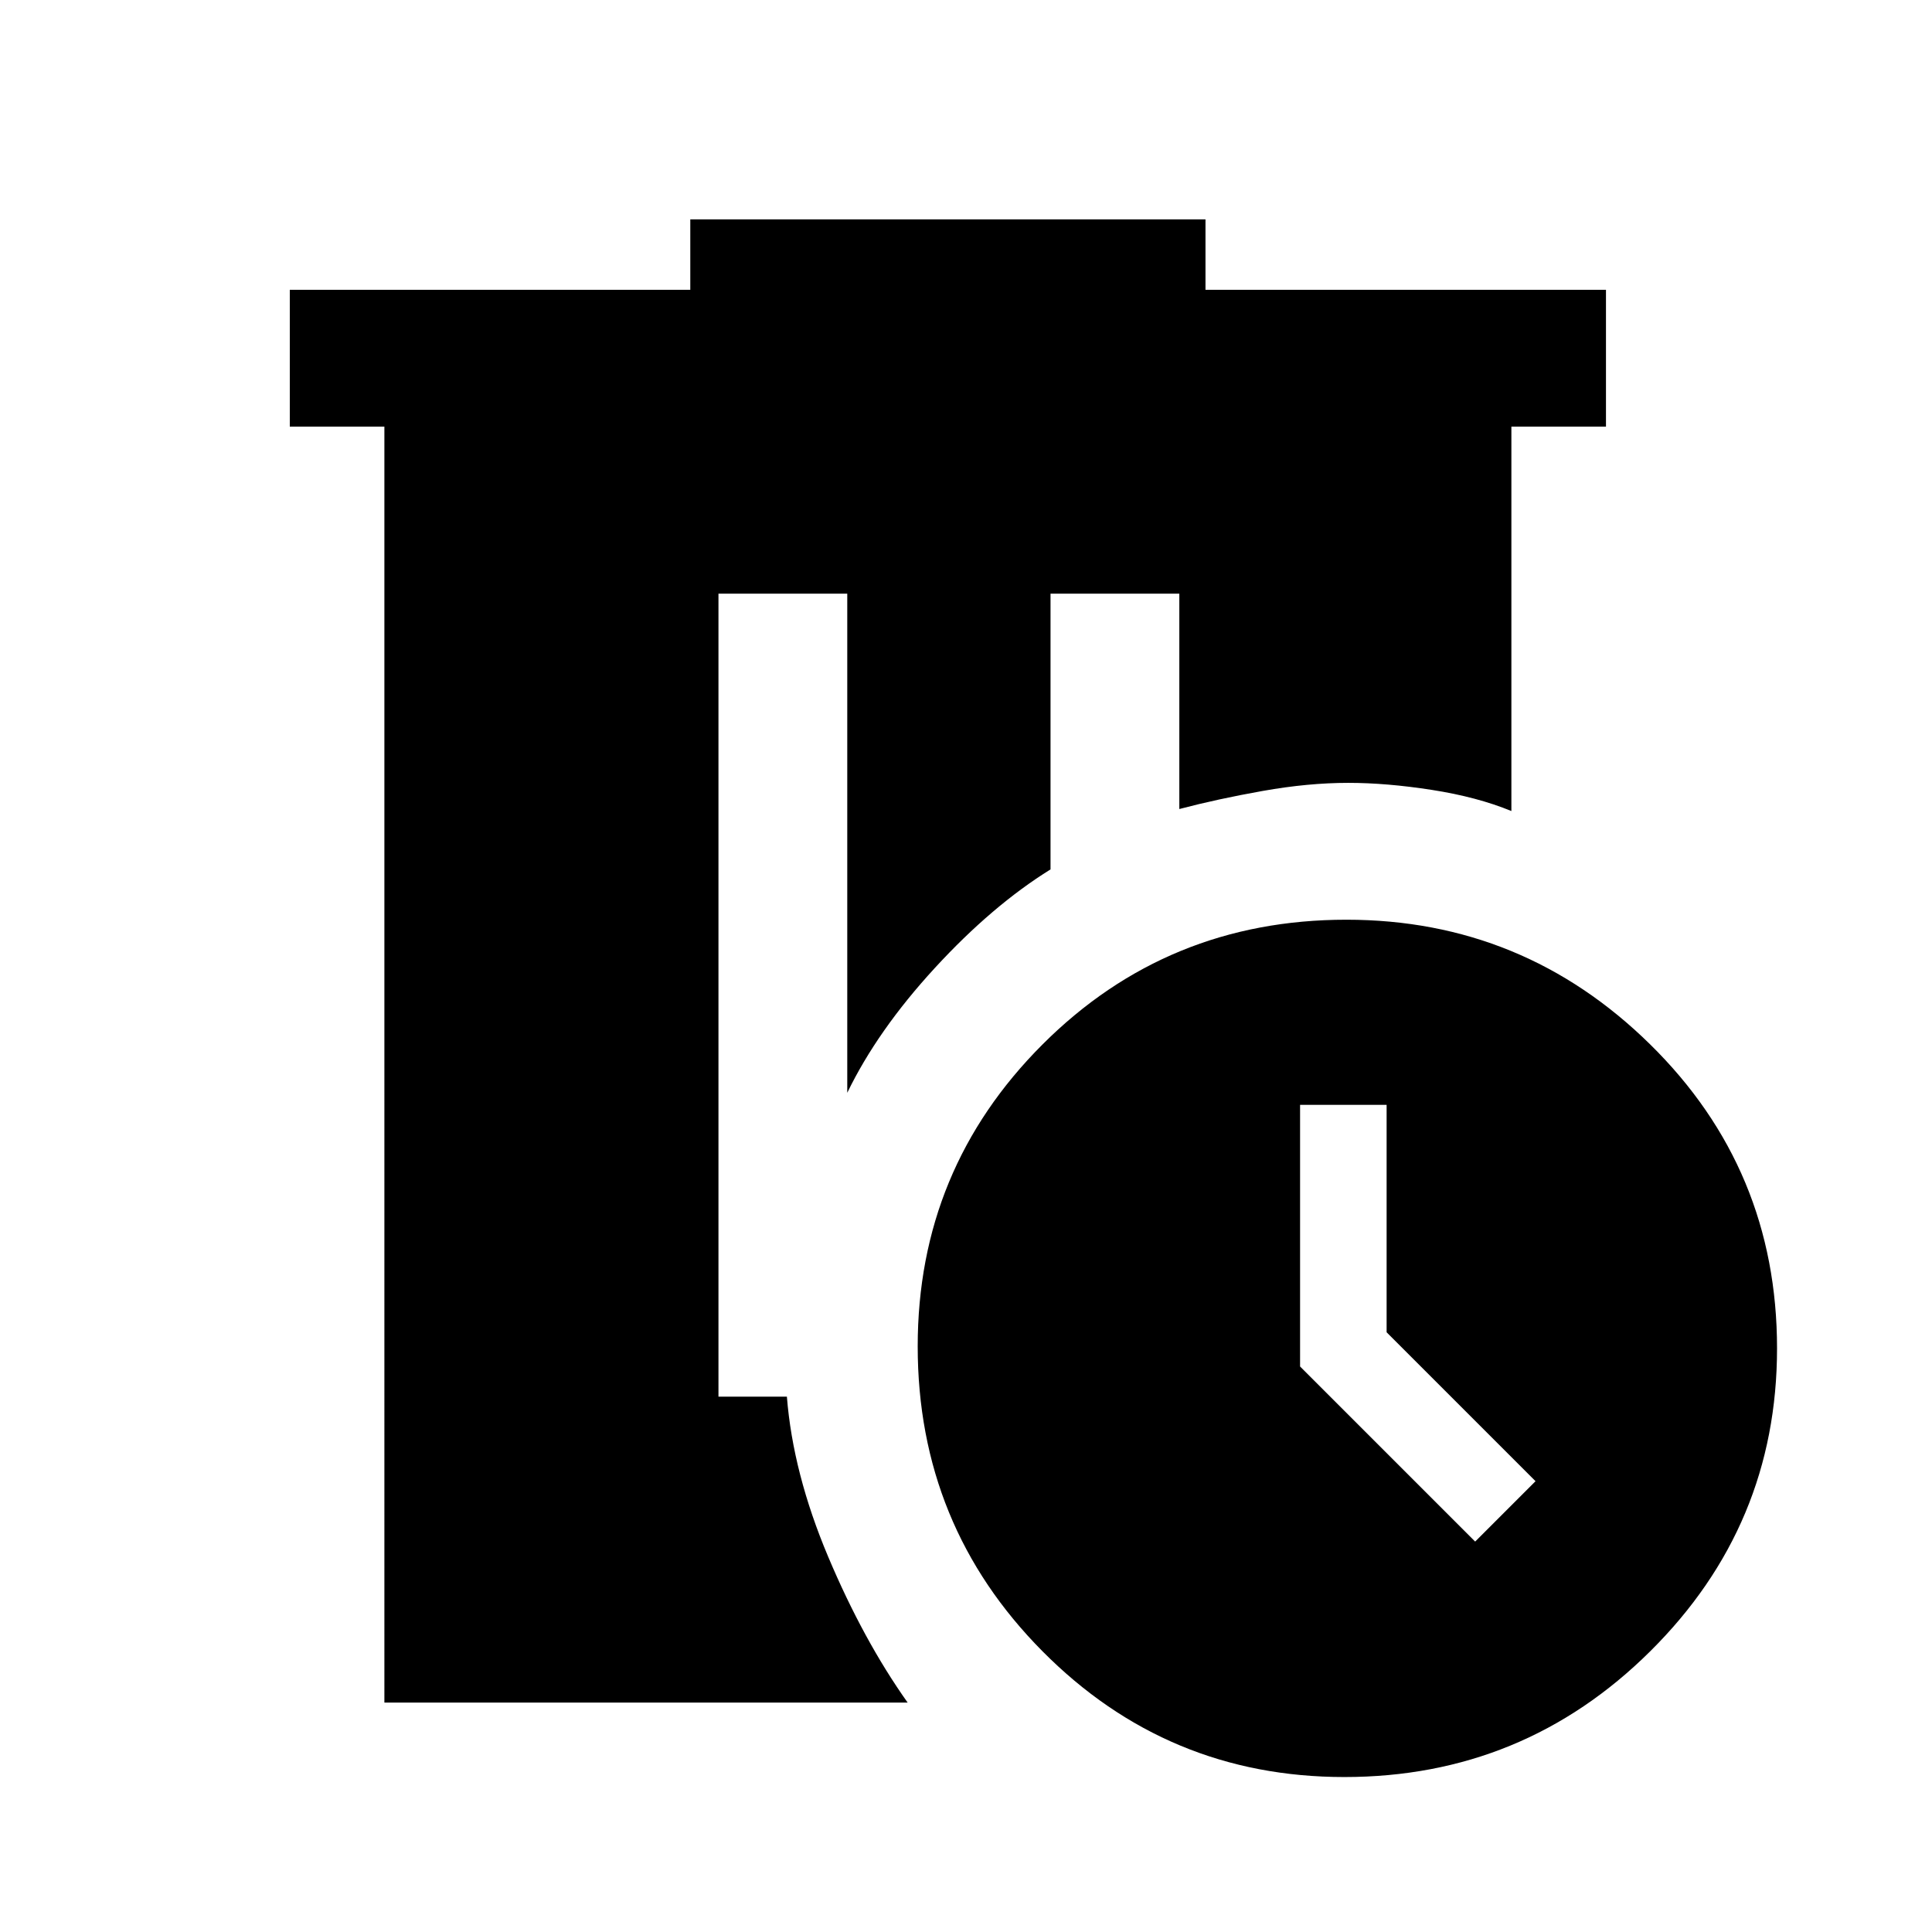 <svg xmlns="http://www.w3.org/2000/svg" height="48" width="48"><path d="M17.15 5.45h12.8V7.2h9.95v3.4h-2.35v9.55q-.85-.35-1.975-.525-1.125-.175-2.075-.175-1 0-2.125.2t-2.075.45v-5.35h-3.2v6.85q-1.45.9-2.875 2.45-1.425 1.55-2.175 3.1v-12.4h-3.2V34.7h1.7q.15 1.9 1.025 3.975.875 2.075 1.975 3.625h-13V10.6H7.2V7.2h9.95Zm16.3 17.4q4.4 0 7.55 3.1 3.15 3.1 3.15 7.55 0 4.4-3.15 7.525t-7.6 3.125q-4.4 0-7.5-3.125-3.1-3.125-3.1-7.575 0-4.4 3.1-7.5 3.1-3.1 7.55-3.1Zm-1.15 4.6v6.5l4.35 4.35 1.5-1.5-3.7-3.7v-5.65Z"/></svg>